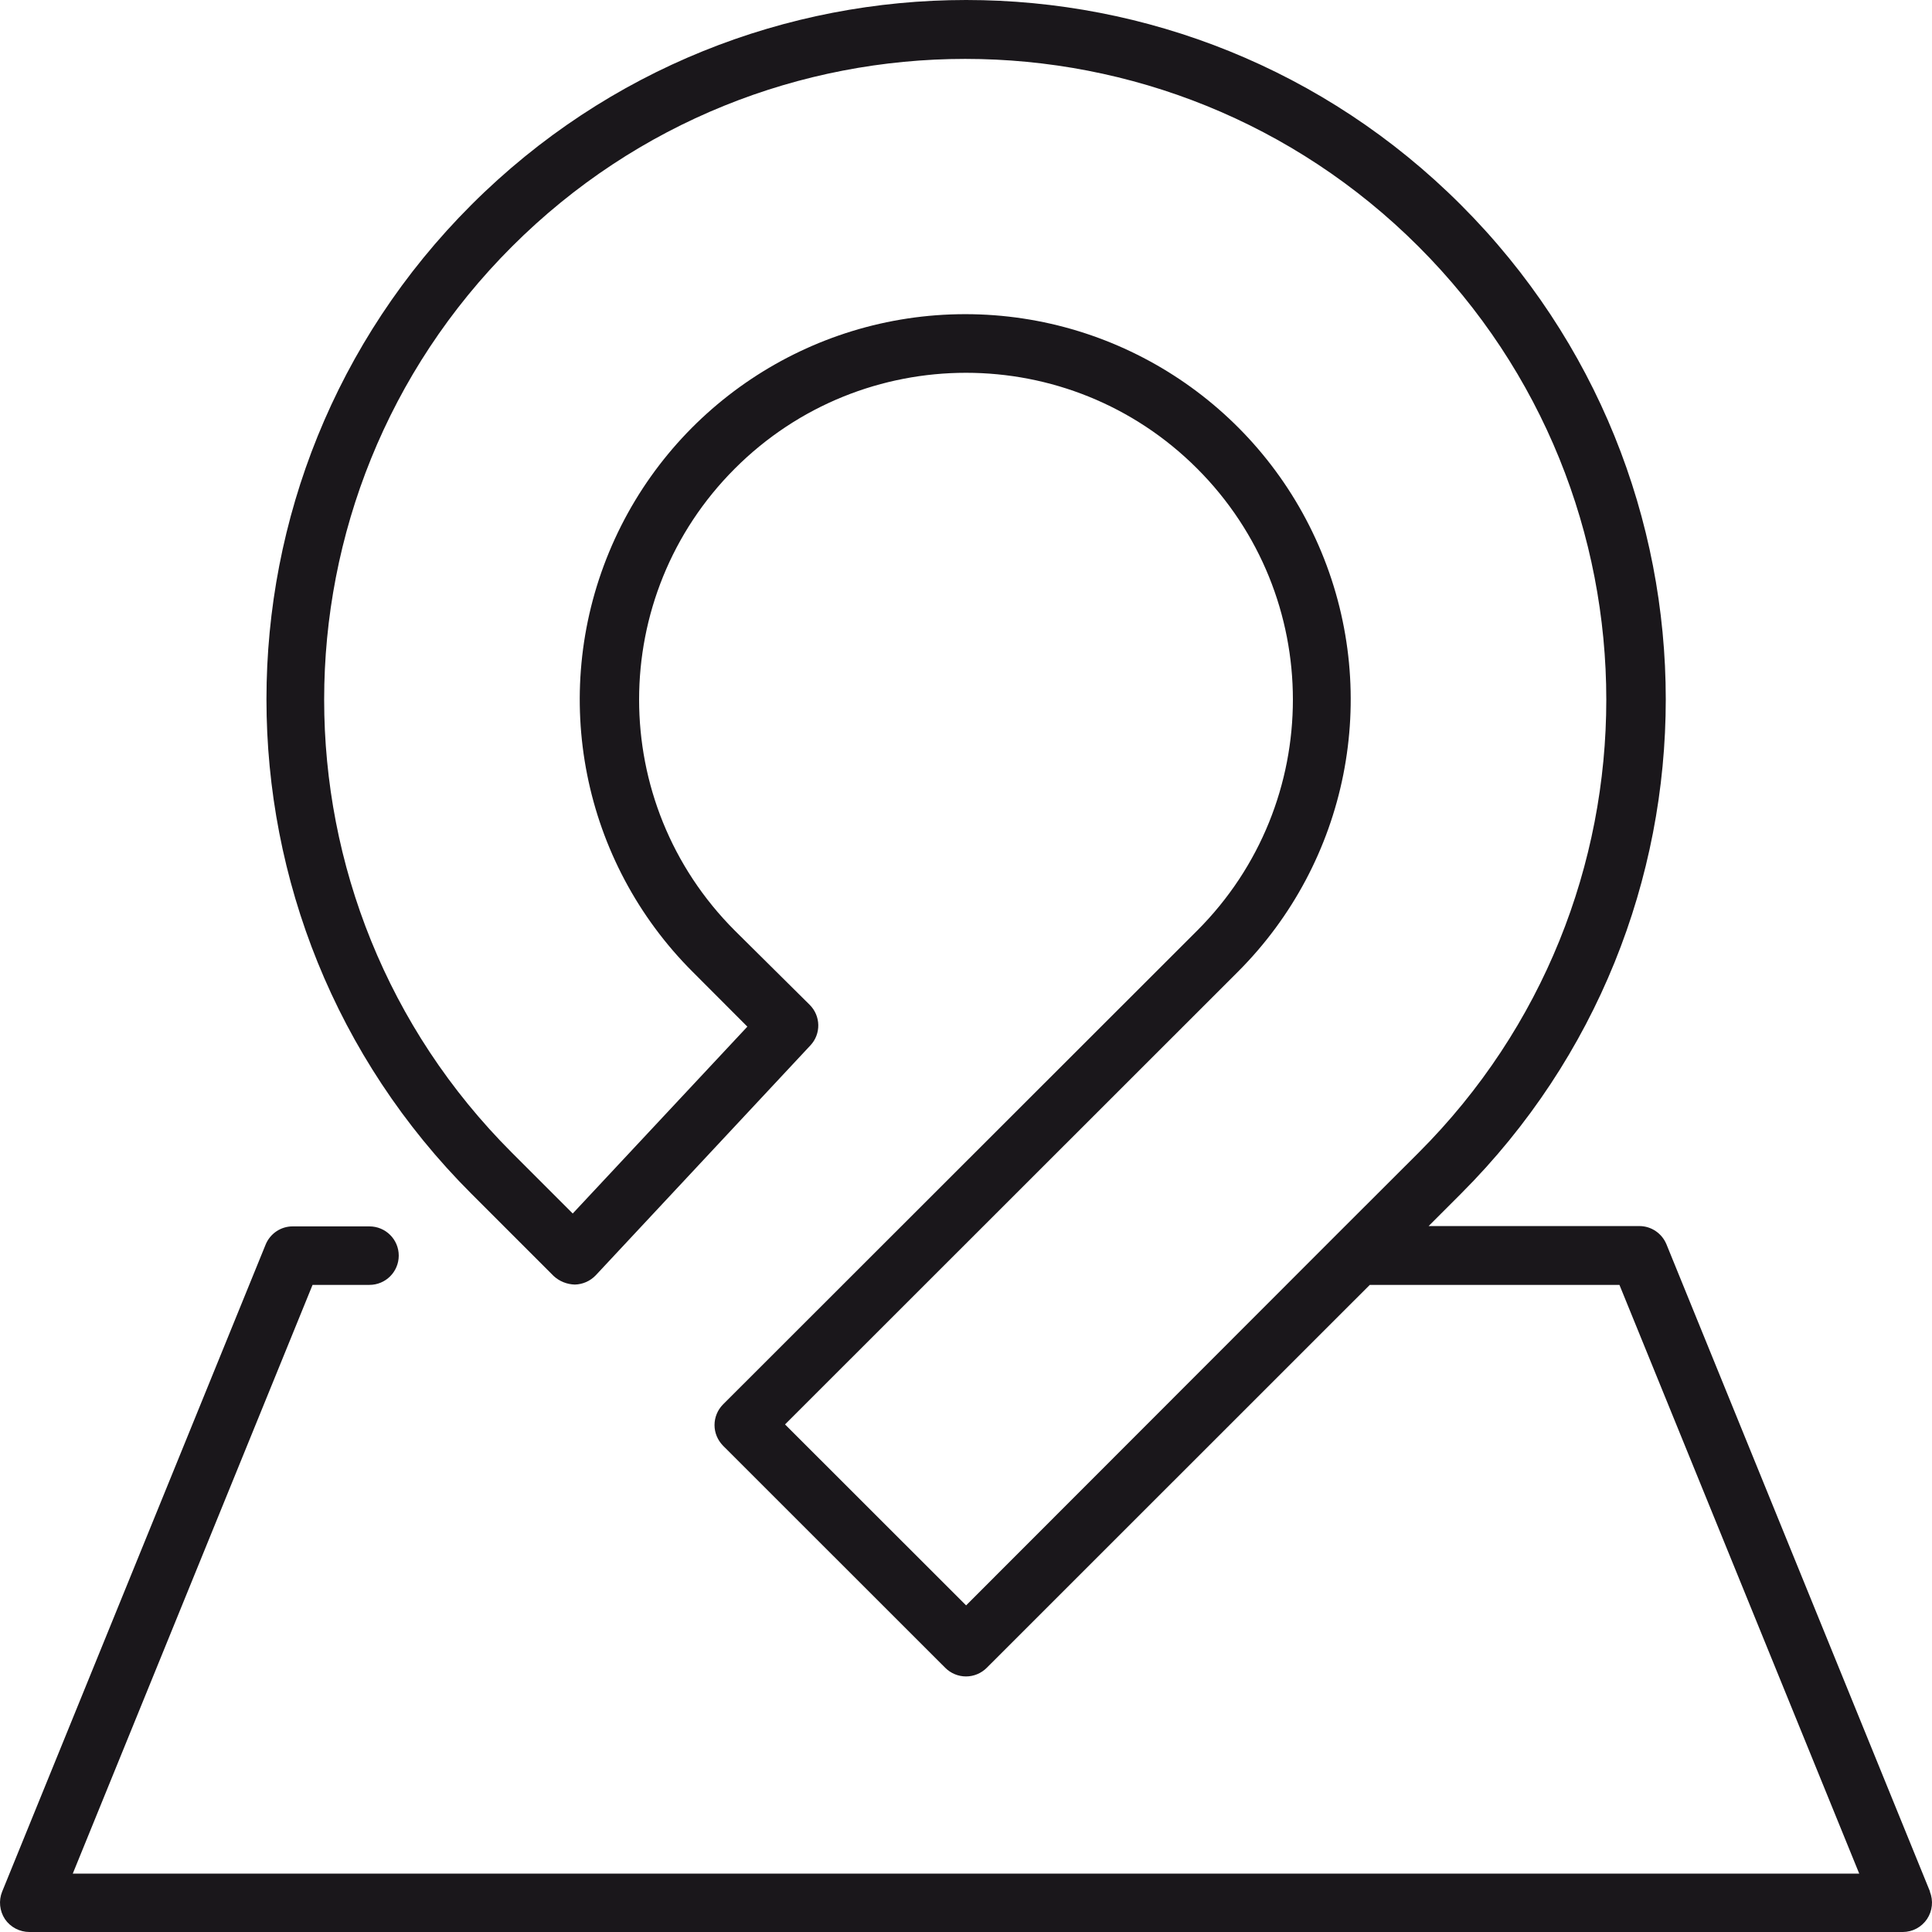 <?xml version="1.0" encoding="UTF-8"?>
<svg width="18px" height="18px" viewBox="0 0 18 18" version="1.1" xmlns="http://www.w3.org/2000/svg" xmlns:xlink="http://www.w3.org/1999/xlink">
    <!-- Generator: Sketch 64 (93537) - https://sketch.com -->
    <title>ic_Delivery</title>
    <desc>Created with Sketch.</desc>
    <g id="Food-Discover-(categories-with-listing)" stroke="none" stroke-width="1" fill="none" fill-rule="evenodd">
        <g id="Food-Categories-+search-filed" transform="translate(-108, -918)" fill="#1A171B" fill-rule="nonzero">
            <g id="Bottom-Menu" transform="translate(0, 900)">
                <g id="ic_Delivery" transform="translate(108, 18)">
                    <path d="M17.981,17.622 L15.526,11.593 C15.484,11.491 15.385,11.423 15.274,11.423 L13.31,11.423 L13.611,11.122 C16.156,8.578 16.156,4.452 13.61,1.908 C11.065,-0.636 6.938,-0.636 4.392,1.908 C1.846,4.452 1.846,8.578 4.392,11.122 L5.158,11.888 C5.212,11.938 5.282,11.966 5.356,11.968 C5.43,11.966 5.5,11.935 5.551,11.881 L7.55,9.74 C7.651,9.633 7.648,9.465 7.543,9.361 L6.846,8.67 C5.657,7.481 5.657,5.554 6.847,4.365 C8.036,3.176 9.964,3.176 11.153,4.365 C12.343,5.554 12.343,7.481 11.154,8.67 L6.737,13.084 C6.686,13.135 6.657,13.205 6.657,13.277 C6.657,13.349 6.686,13.418 6.737,13.47 L8.807,15.539 C8.858,15.59 8.928,15.619 9,15.619 C9.072,15.619 9.142,15.59 9.193,15.539 L12.762,11.971 L15.088,11.971 L17.322,17.456 L0.678,17.456 L2.912,11.971 L3.442,11.971 C3.593,11.971 3.715,11.849 3.715,11.698 C3.715,11.548 3.593,11.426 3.442,11.426 L2.728,11.426 C2.617,11.425 2.517,11.493 2.475,11.595 L0.02,17.624 C-0.014,17.708 -0.004,17.804 0.046,17.88 C0.097,17.955 0.183,18 0.274,18 L17.728,18 C17.818,18 17.903,17.955 17.954,17.879 C18.004,17.804 18.014,17.708 17.98,17.624 L17.981,17.622 Z M9.001,14.957 L7.314,13.271 L11.532,9.055 C12.559,8.029 12.867,6.485 12.311,5.143 C11.755,3.802 10.445,2.927 8.993,2.927 C7.54,2.927 6.231,3.802 5.675,5.143 C5.119,6.485 5.426,8.029 6.454,9.055 L6.963,9.565 L5.336,11.306 L4.769,10.739 C2.437,8.408 2.437,4.628 4.77,2.297 C7.102,-0.034 10.883,-0.034 13.216,2.297 C15.548,4.628 15.549,8.408 13.217,10.739 L12.45,11.505 L12.45,11.505 L9.001,14.957 Z" id="Delivery_"></path>
                </g>
            </g>
        </g>
    </g>
</svg>
